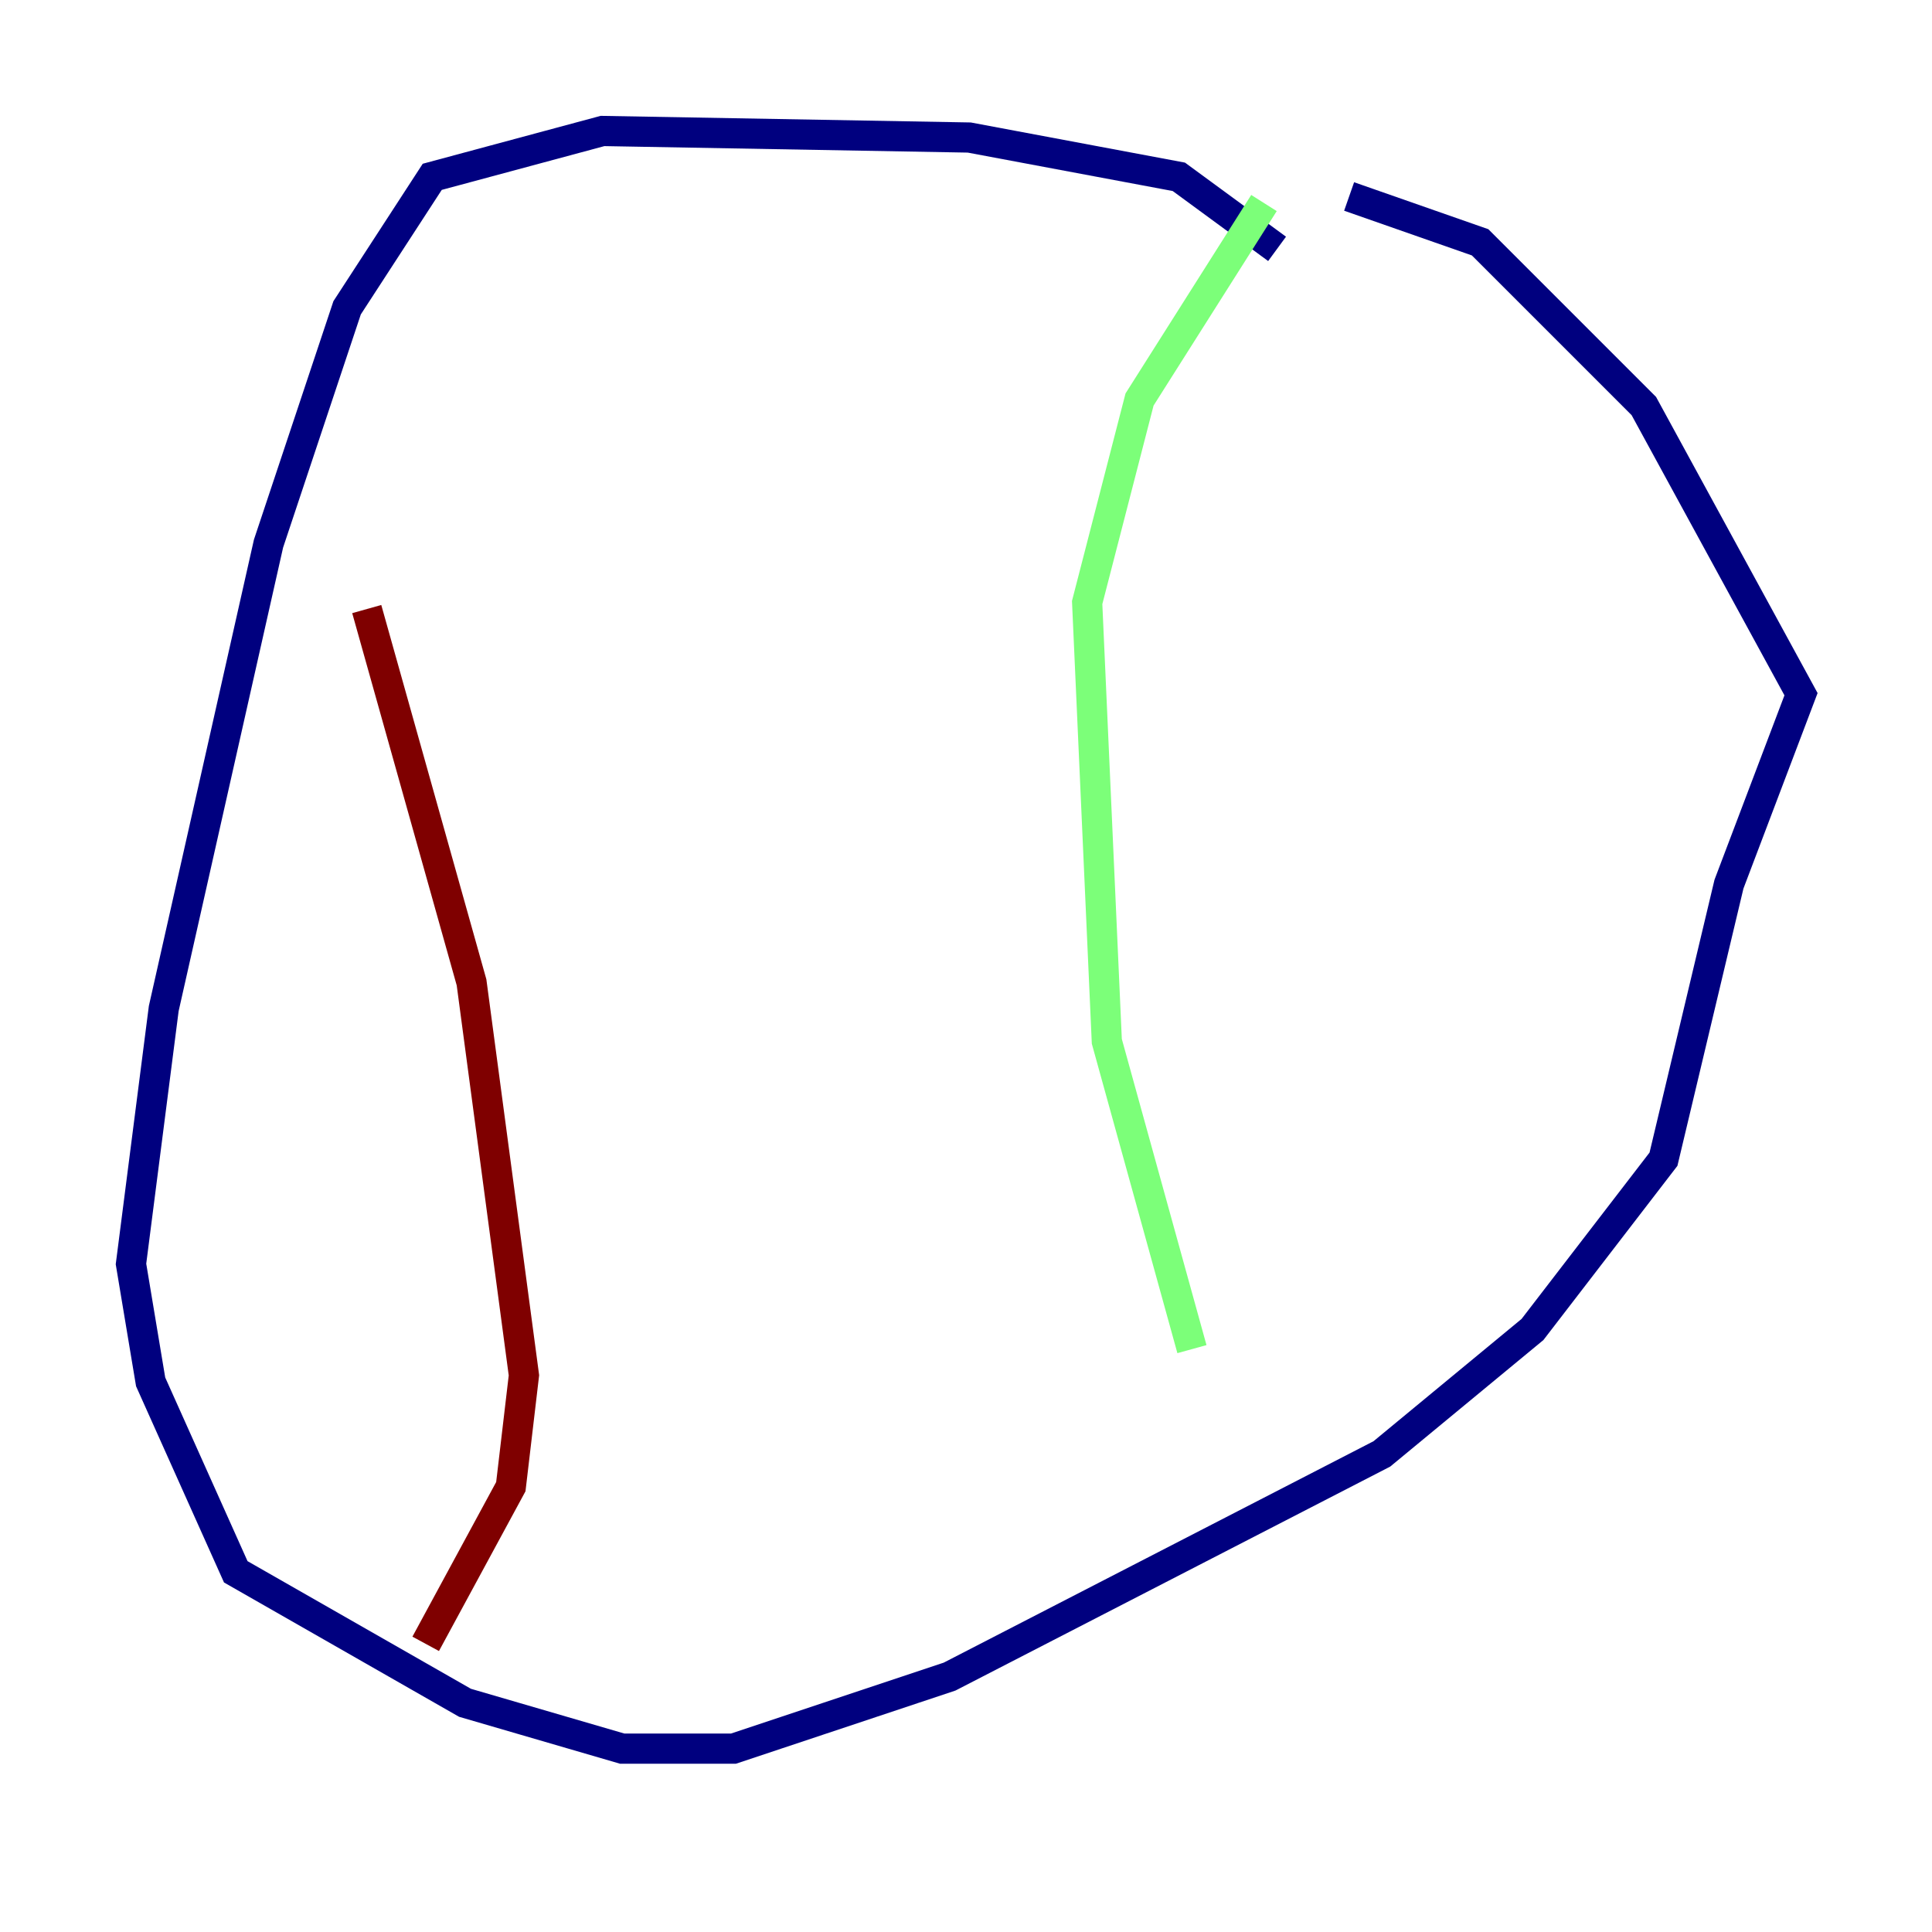<?xml version="1.0" encoding="utf-8" ?>
<svg baseProfile="tiny" height="128" version="1.2" viewBox="0,0,128,128" width="128" xmlns="http://www.w3.org/2000/svg" xmlns:ev="http://www.w3.org/2001/xml-events" xmlns:xlink="http://www.w3.org/1999/xlink"><defs /><polyline fill="none" points="84.61,16.488 78.102,11.715 64.217,9.112 39.919,8.678 28.637,11.715 22.997,20.393 17.79,36.014 10.848,66.82 8.678,83.742 9.98,91.552 15.62,104.136 30.807,112.814 41.22,115.851 48.597,115.851 62.915,111.078 91.552,96.325 101.532,88.081 110.21,76.8 114.549,58.576 119.322,45.993 108.909,26.902 98.061,16.054 89.383,13.017" stroke="#00007f" stroke-width="2" /><polyline fill="none" points="83.742,13.451 75.498,26.468 72.027,39.919 73.329,68.99 78.969,89.383" stroke="#7cff79" stroke-width="2" /><polyline fill="none" points="24.298,40.352 31.241,65.085 34.712,91.119 33.844,98.495 28.203,108.909" stroke="#7f0000" stroke-width="2" /></svg>